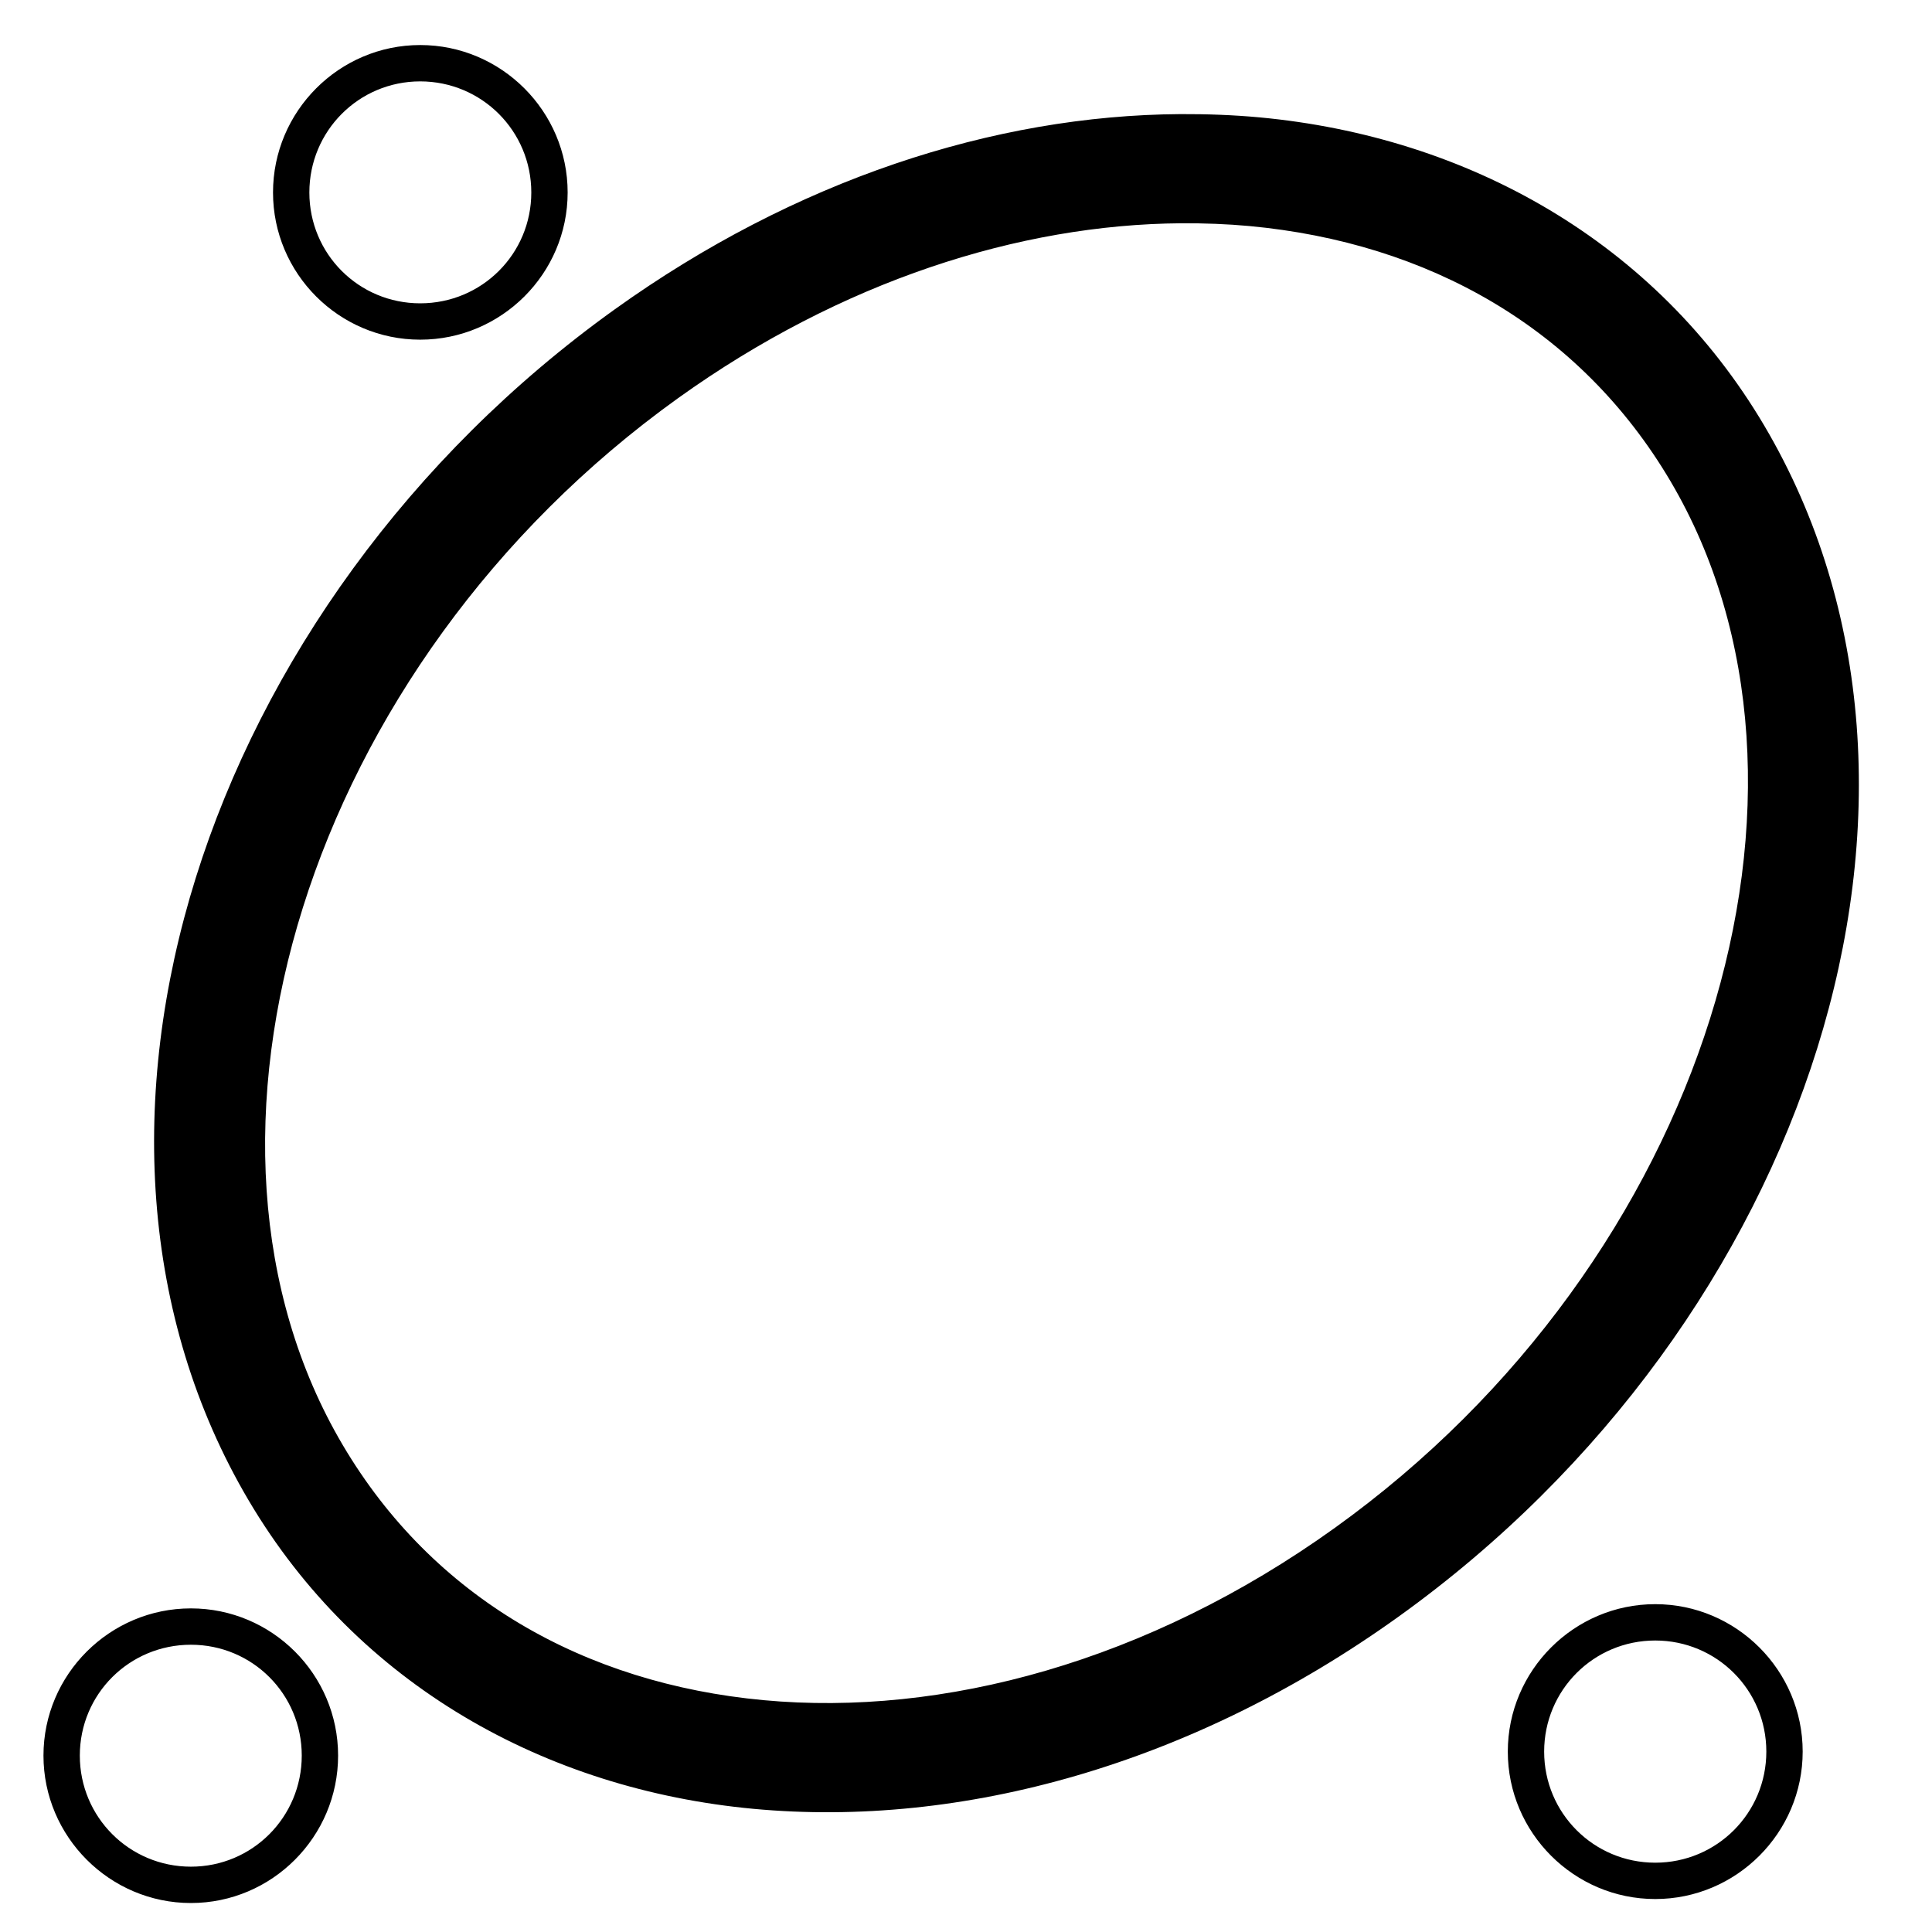 <?xml version='1.0' encoding='UTF-8'?>
<!-- Created with Inkscape (http://www.inkscape.org/) and export_objects.py -->
<svg xmlns:cc="http://creativecommons.org/ns#" xmlns:dc="http://purl.org/dc/elements/1.1/" xmlns:inkscape="http://www.inkscape.org/namespaces/inkscape" xmlns:rdf="http://www.w3.org/1999/02/22-rdf-syntax-ns#" xmlns:sodipodi="http://sodipodi.sourceforge.net/DTD/sodipodi-0.dtd" xmlns:xlink="http://www.w3.org/1999/xlink" xmlns="http://www.w3.org/2000/svg" version="1.1" id="svg1" width="16" height="16" viewBox="0 0 16 16">
<sodipodi:namedview 
    objecttolerance="10" 
    gridtolerance="10" 
    guidetolerance="10" 
    id="namedview" 
    showgrid="true" 
    inkscape:zoom="27.166187"
    inkscape:cx="7.4837792"
    inkscape:cy="8.9906751"
    inkscape:window-x="0" 
    inkscape:window-y="27"> 
    <inkscape:grid type="xygrid" id="grid"/>
  </sodipodi:namedview>
  <g inkscape:groupmode="layer"
     id="layercompo"
     inkscape:label="pts2ellipse">
        <path 
            id="rect22048" 
            d="M 0,0 H 16 V 16 H 0 Z" 
            style="opacity:0;fill:none" />
        <path inkscape:connector-curvature="0" d="m 3.48,0.373 c -0.672,0 -1.219,0.549 -1.219,1.221 0,0.672 0.547,1.219 1.219,1.219 0.672,0 1.221,-0.547 1.221,-1.219 0,-0.672 -0.549,-1.221 -1.221,-1.221 z m 0,0.301 c 0.509,-5e-8 0.92,0.41 0.92,0.92 0,0.509 -0.41,0.918 -0.92,0.918 -0.509,0 -0.918,-0.409 -0.918,-0.918 0,-0.509 0.409,-0.92 0.918,-0.92 z M 9.775,0.945 C 8.229,0.955 6.583,1.492 5.091,2.562 1.68,5.008 0.26,9.381 2.06,12.427 c 0.9,1.523 2.453,2.392 4.18,2.553 1.727,0.161 3.635,-0.367 5.34,-1.59 3.411,-2.446 4.83,-6.819 3.031,-9.865 C 13.711,2.002 12.157,1.133 10.431,0.972 10.215,0.952 9.995,0.944 9.775,0.945 Z m 0.008,0.904 c 0.191,-0.001 0.379,0.006 0.564,0.023 1.483,0.138 2.739,0.847 3.486,2.111 1.494,2.529 0.31,6.455 -2.781,8.672 C 9.506,13.764 7.806,14.218 6.323,14.08 4.841,13.942 3.586,13.233 2.839,11.968 1.345,9.44 2.526,5.513 5.616,3.297 6.969,2.327 8.442,1.859 9.782,1.849 Z M 13.708,13.285 c -0.672,0 -1.221,0.549 -1.221,1.221 0,0.672 0.549,1.221 1.221,1.221 0.672,1e-6 1.221,-0.549 1.221,-1.221 0,-0.672 -0.549,-1.221 -1.221,-1.221 z m -12.127,0.035 c -0.672,0 -1.221,0.547 -1.221,1.219 -5.8e-7,0.672 0.549,1.221 1.221,1.221 0.672,0 1.219,-0.549 1.219,-1.221 -10e-8,-0.672 -0.547,-1.219 -1.219,-1.219 z m 12.127,0.266 c 0.509,0 0.92,0.41 0.92,0.92 0,0.509 -0.41,0.92 -0.92,0.92 -0.509,0 -0.92,-0.41 -0.92,-0.92 0,-0.509 0.41,-0.92 0.92,-0.92 z m -12.127,0.035 c 0.509,0 0.918,0.409 0.918,0.918 6e-7,0.509 -0.409,0.92 -0.918,0.92 -0.509,0 -0.92,-0.41 -0.92,-0.92 5e-8,-0.509 0.41,-0.918 0.92,-0.918 z" style="opacity:1"/>
    </g>
</svg>
